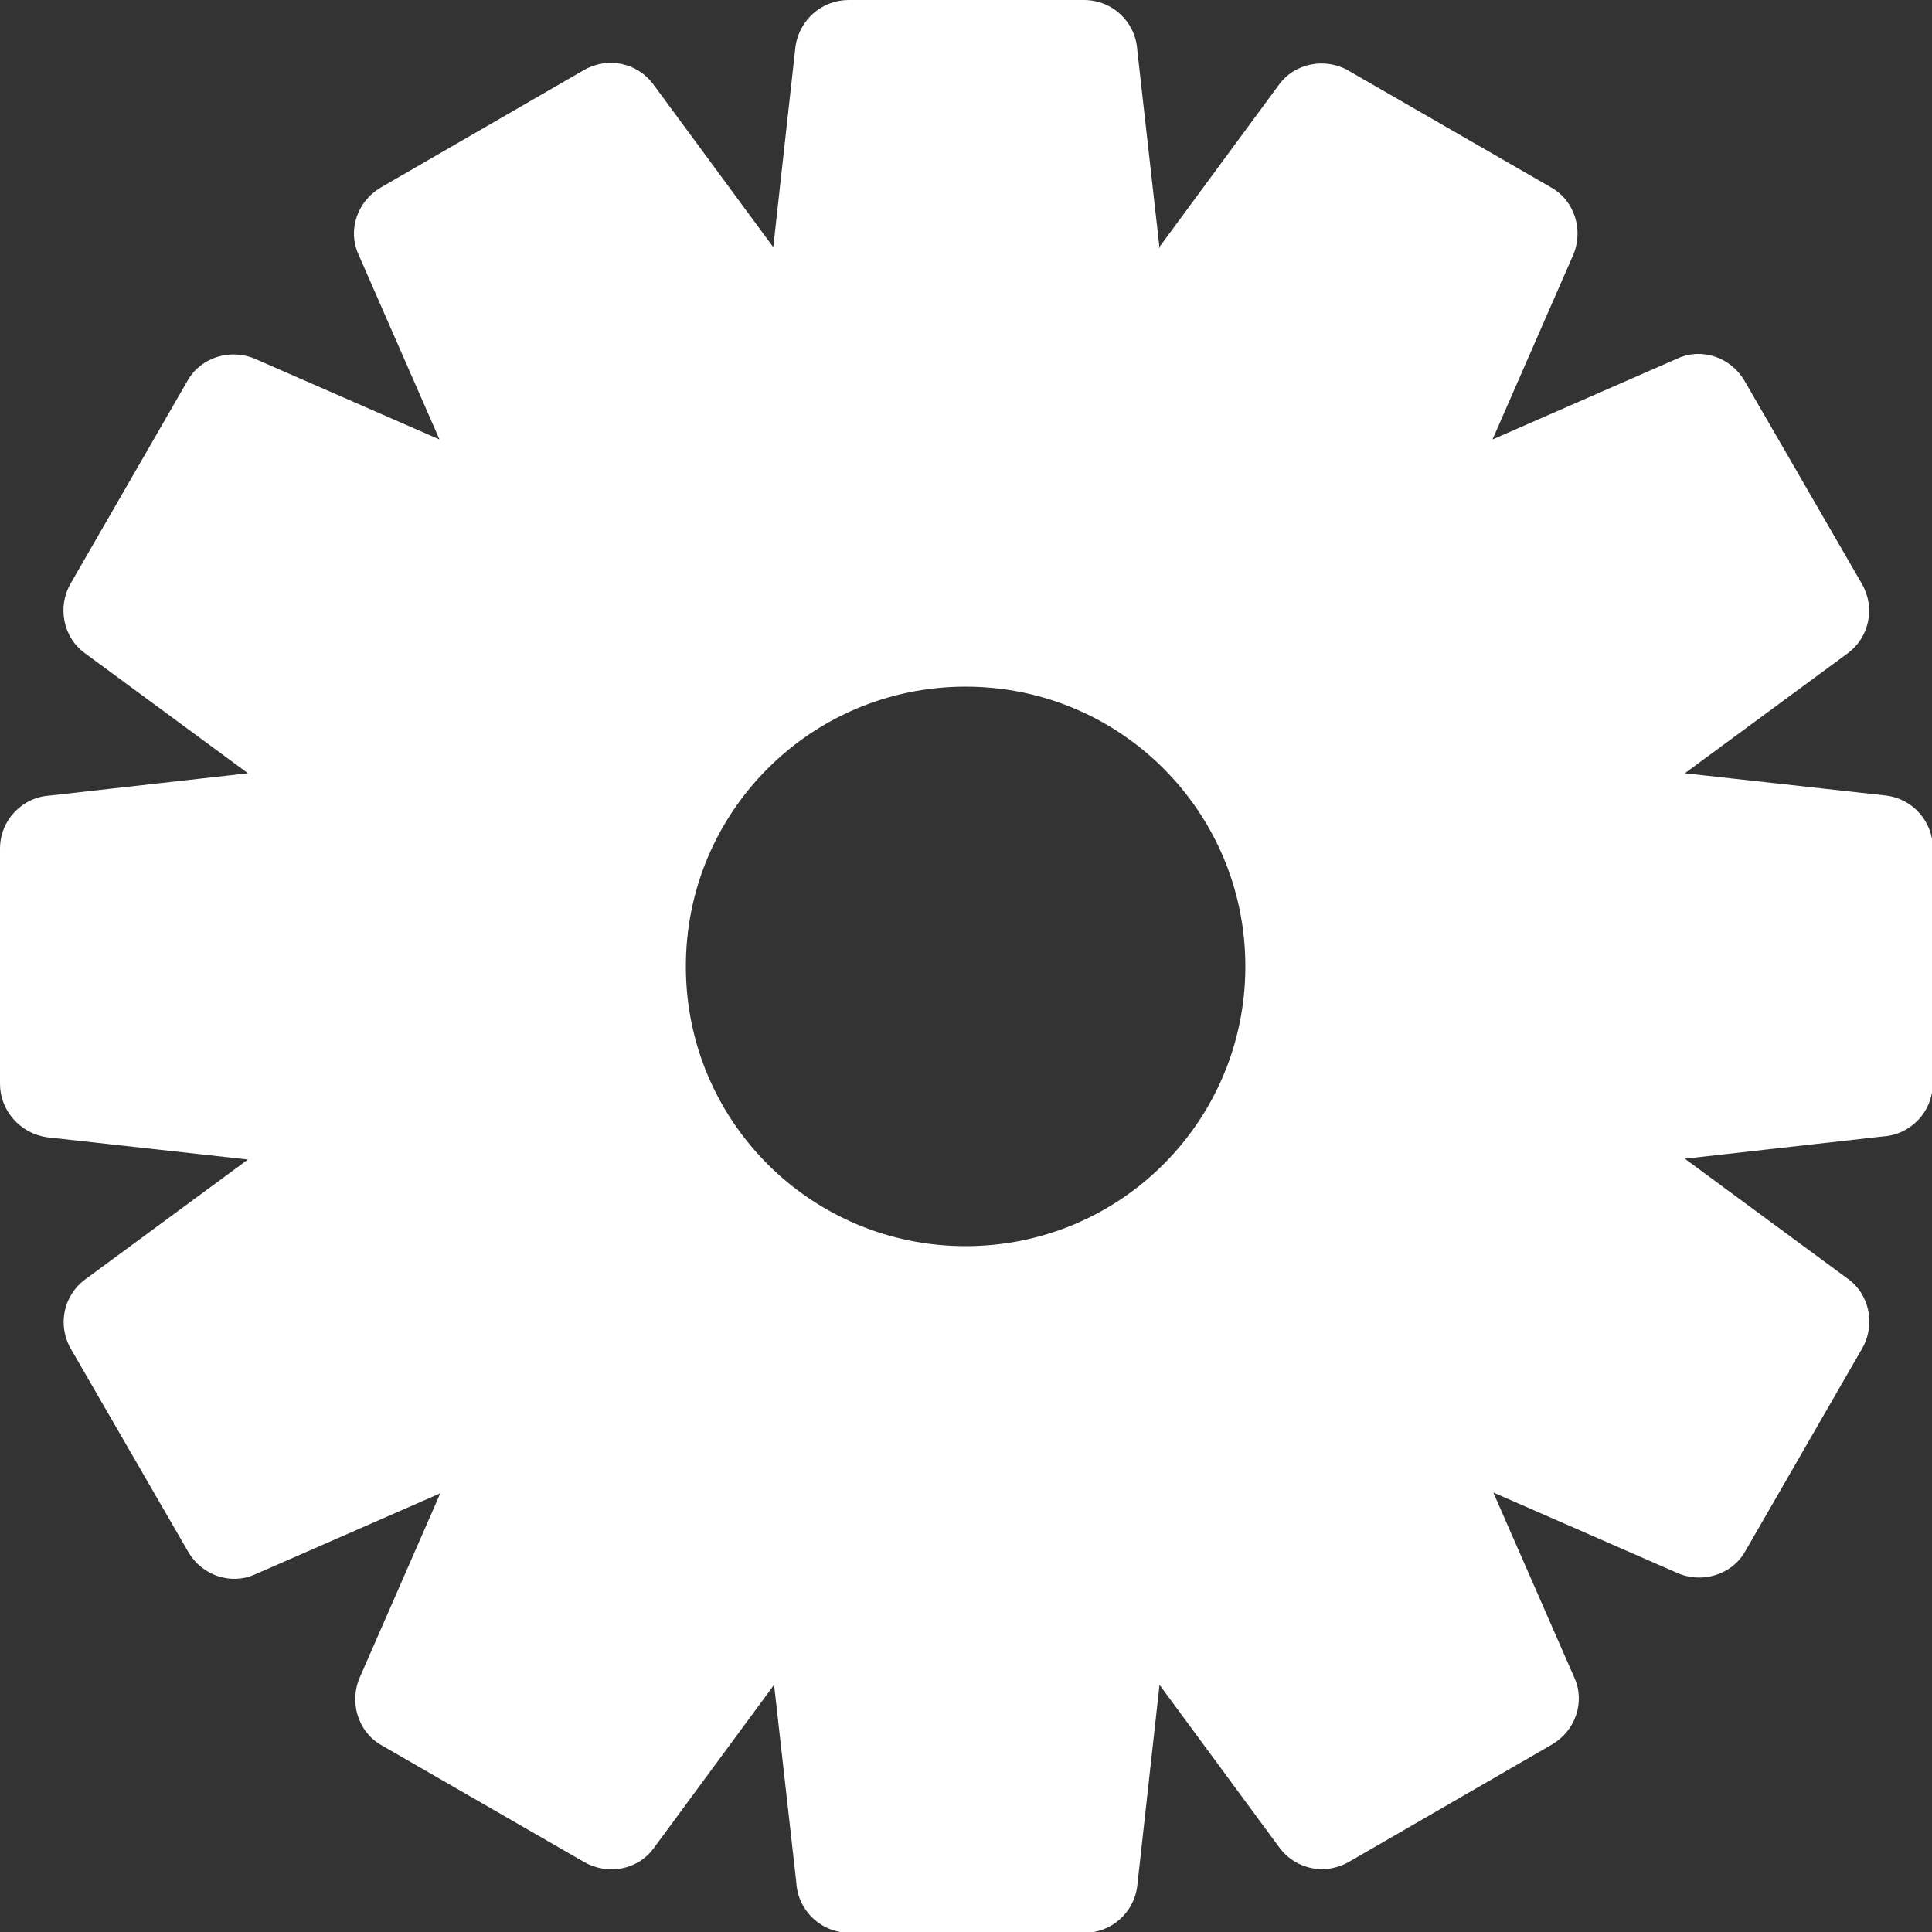 <?xml version="1.0" encoding="UTF-8"?>
<svg id="Layer_2" data-name="Layer 2" xmlns="http://www.w3.org/2000/svg" viewBox="0 0 24.31 24.31">
  <rect x="0" y="0" width="24.31" height="24.31" fill="#333333" stroke="none"/>
  <defs>
    <style>
      .cls-1 {
        fill: #fff;
        fill-rule: evenodd;
      }
    </style>
  </defs>
  <g id="Layer_1-2" data-name="Layer 1">
    <path class="cls-1" d="M14.58,3.12l1.51-2.05c.2-.28.59-.35.88-.18l2.55,1.47c.3.17.41.55.27.86l-1.01,2.31,2.33-1.02c.31-.14.67-.01.84.28l1.48,2.56c.17.3.09.67-.18.87l-2.05,1.51,2.53.28c.34.04.59.33.59.66v2.96c0,.36-.28.65-.63.67l-2.49.28,2.05,1.51c.28.2.35.59.18.88l-1.47,2.55c-.17.3-.55.41-.86.27l-2.31-1.01,1.02,2.33c.14.31.01.67-.28.84l-2.56,1.48c-.3.17-.67.09-.87-.18l-1.51-2.05-.28,2.53c-.04.34-.33.59-.66.59h-2.96c-.36,0-.65-.28-.67-.63l-.28-2.49-1.51,2.05c-.2.28-.58.35-.88.18l-2.55-1.47c-.3-.17-.41-.55-.27-.86l1.01-2.31-2.33,1.02c-.31.14-.67.01-.84-.28l-1.48-2.56c-.17-.3-.09-.67.18-.87l2.05-1.51-2.53-.28C.25,14.26,0,13.97,0,13.64v-2.96c0-.36.28-.65.63-.67l2.49-.28-2.05-1.51c-.28-.2-.35-.59-.18-.88l1.47-2.55c.17-.3.55-.41.86-.27l2.31,1.01-1.02-2.33c-.14-.31-.01-.67.28-.84l2.56-1.48c.3-.17.67-.09.87.18l1.51,2.05.28-2.53C10.06.25,10.34,0,10.68,0h2.96c.36,0,.65.28.67.63l.28,2.49h0ZM14.64,9.67c-.64-.64-1.52-1.03-2.49-1.03s-1.85.39-2.49,1.03c-.64.64-1.03,1.52-1.03,2.49s.39,1.85,1.03,2.49c.64.64,1.52,1.03,2.49,1.03s1.85-.39,2.49-1.03,1.03-1.52,1.03-2.49-.39-1.85-1.03-2.49Z"/>
  </g>
</svg>
